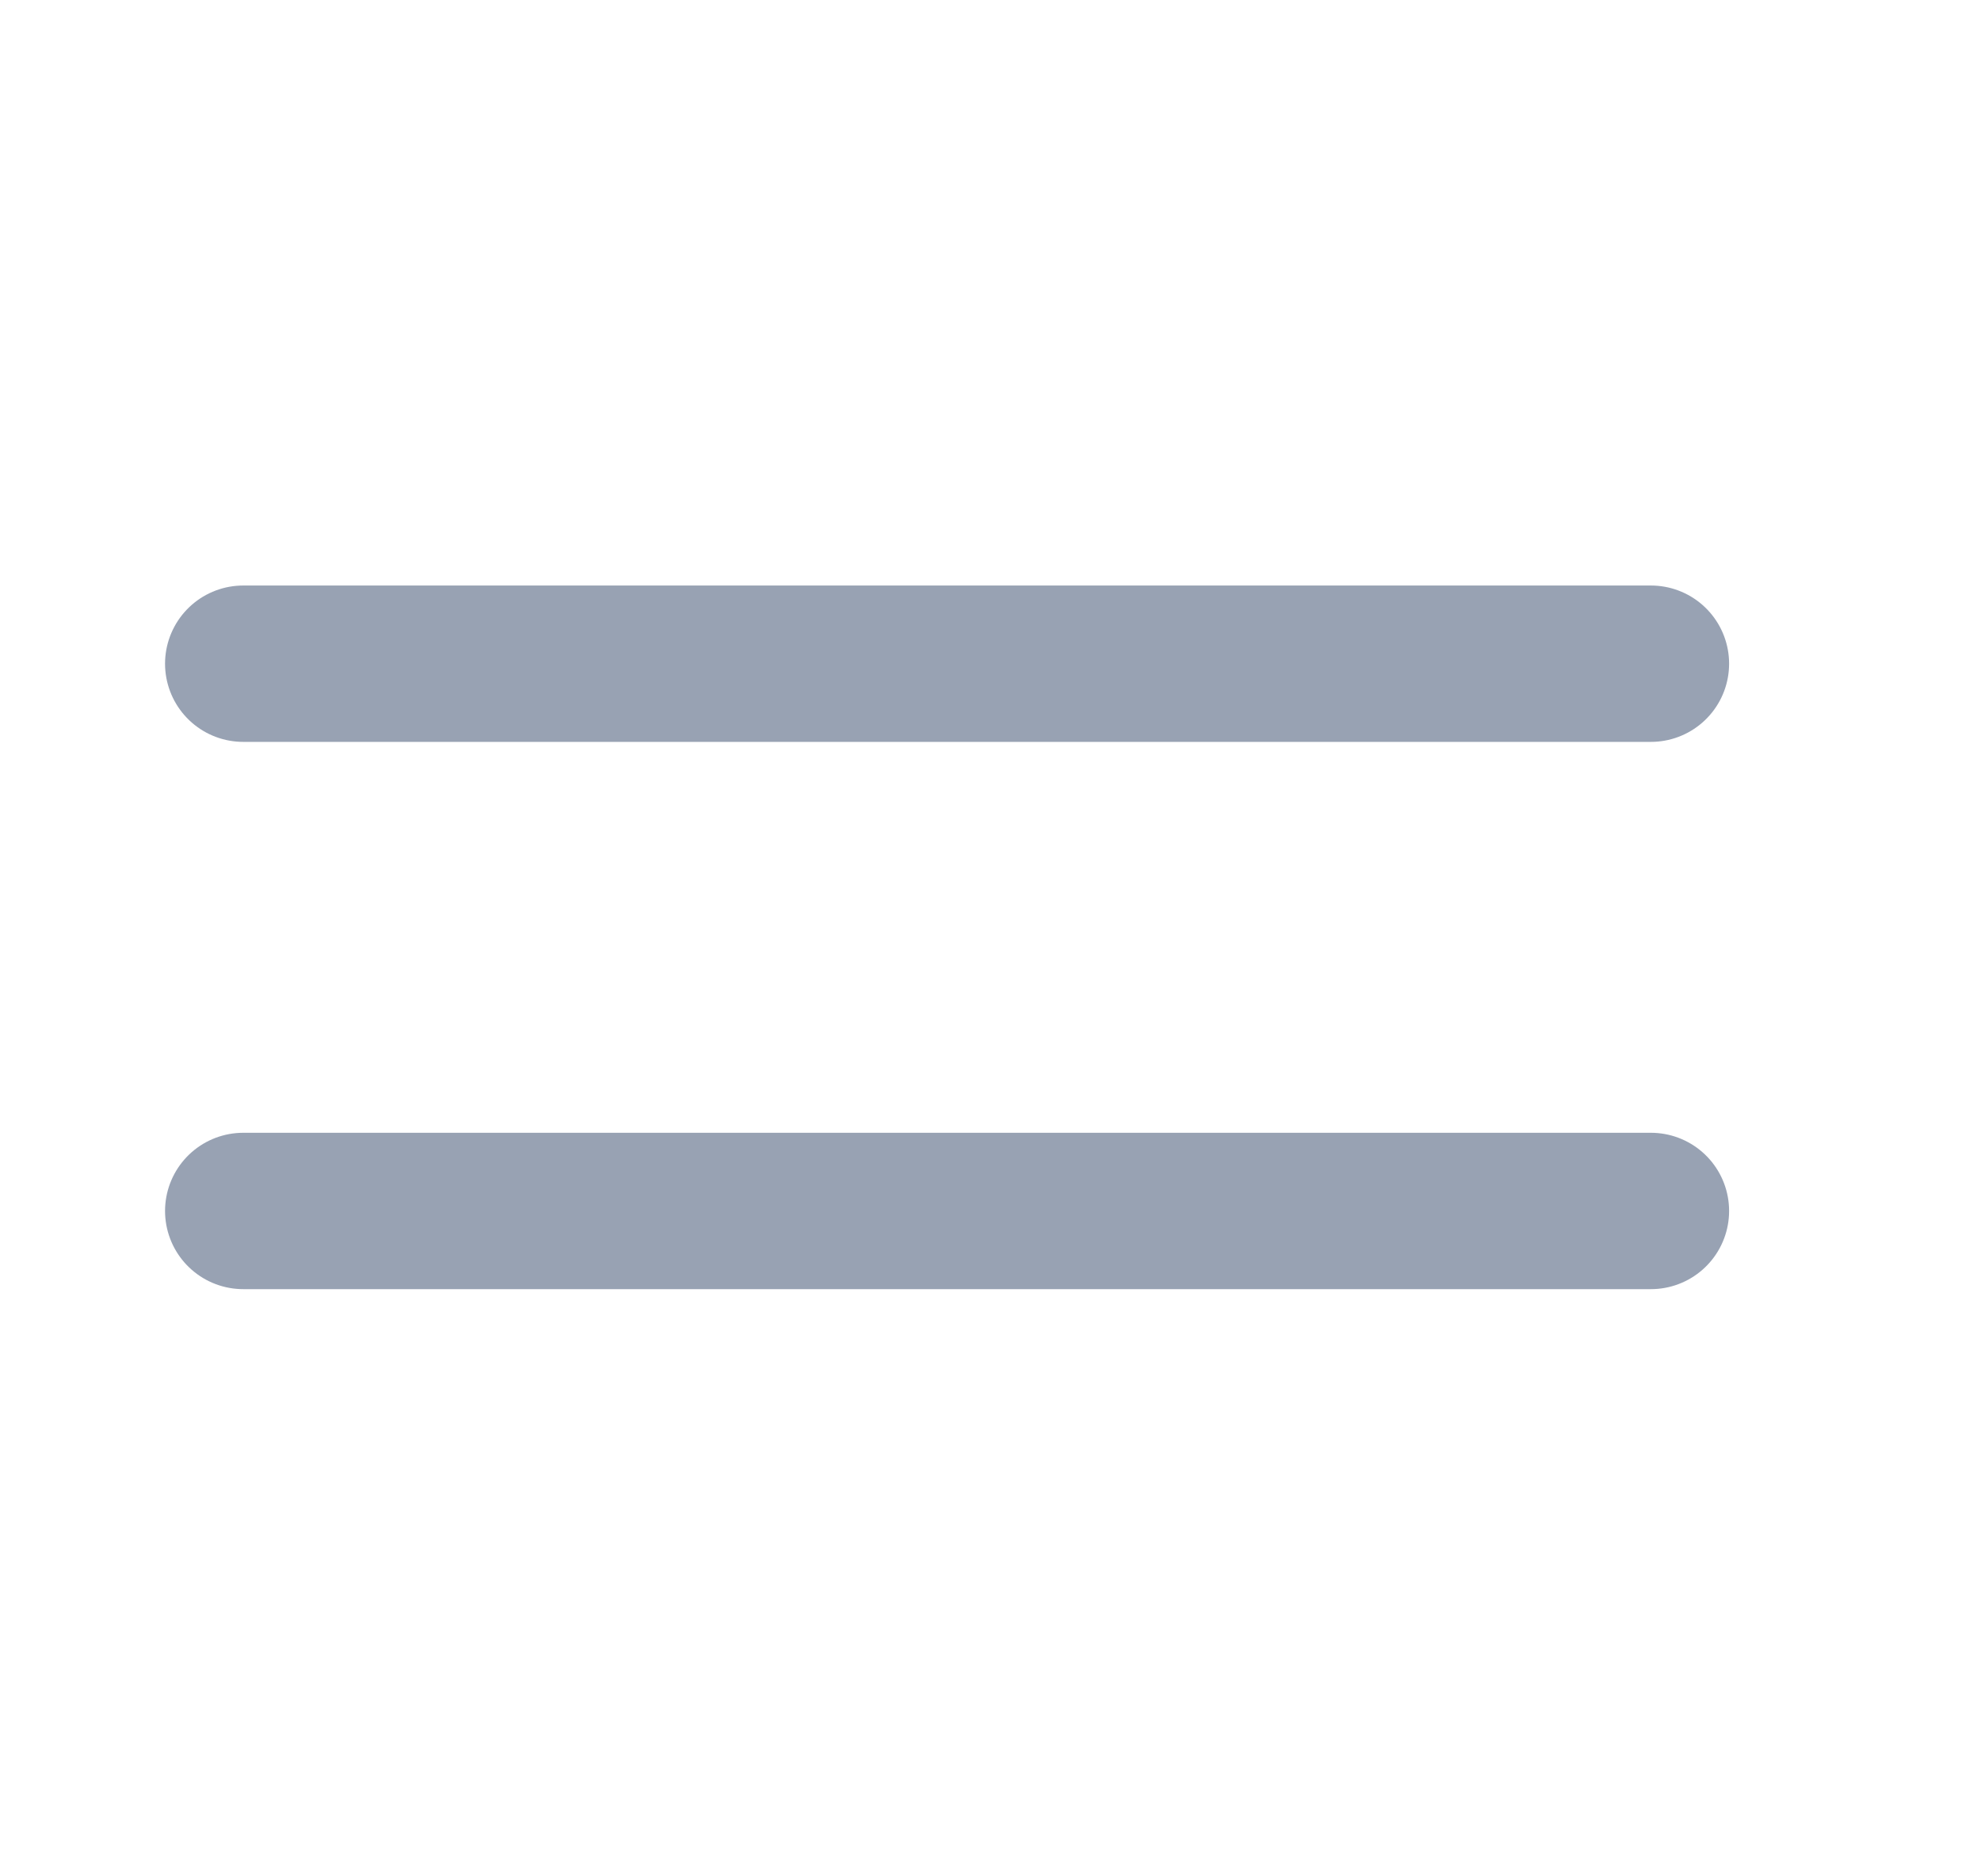<svg width="19" height="18" viewBox="0 0 19 18" fill="none" xmlns="http://www.w3.org/2000/svg">
<path d="M2.333 6.367H15.834M2.333 11.617H15.834" stroke="#98A2B3" stroke-width="1.5" stroke-linecap="round" stroke-linejoin="round"/>
</svg>
